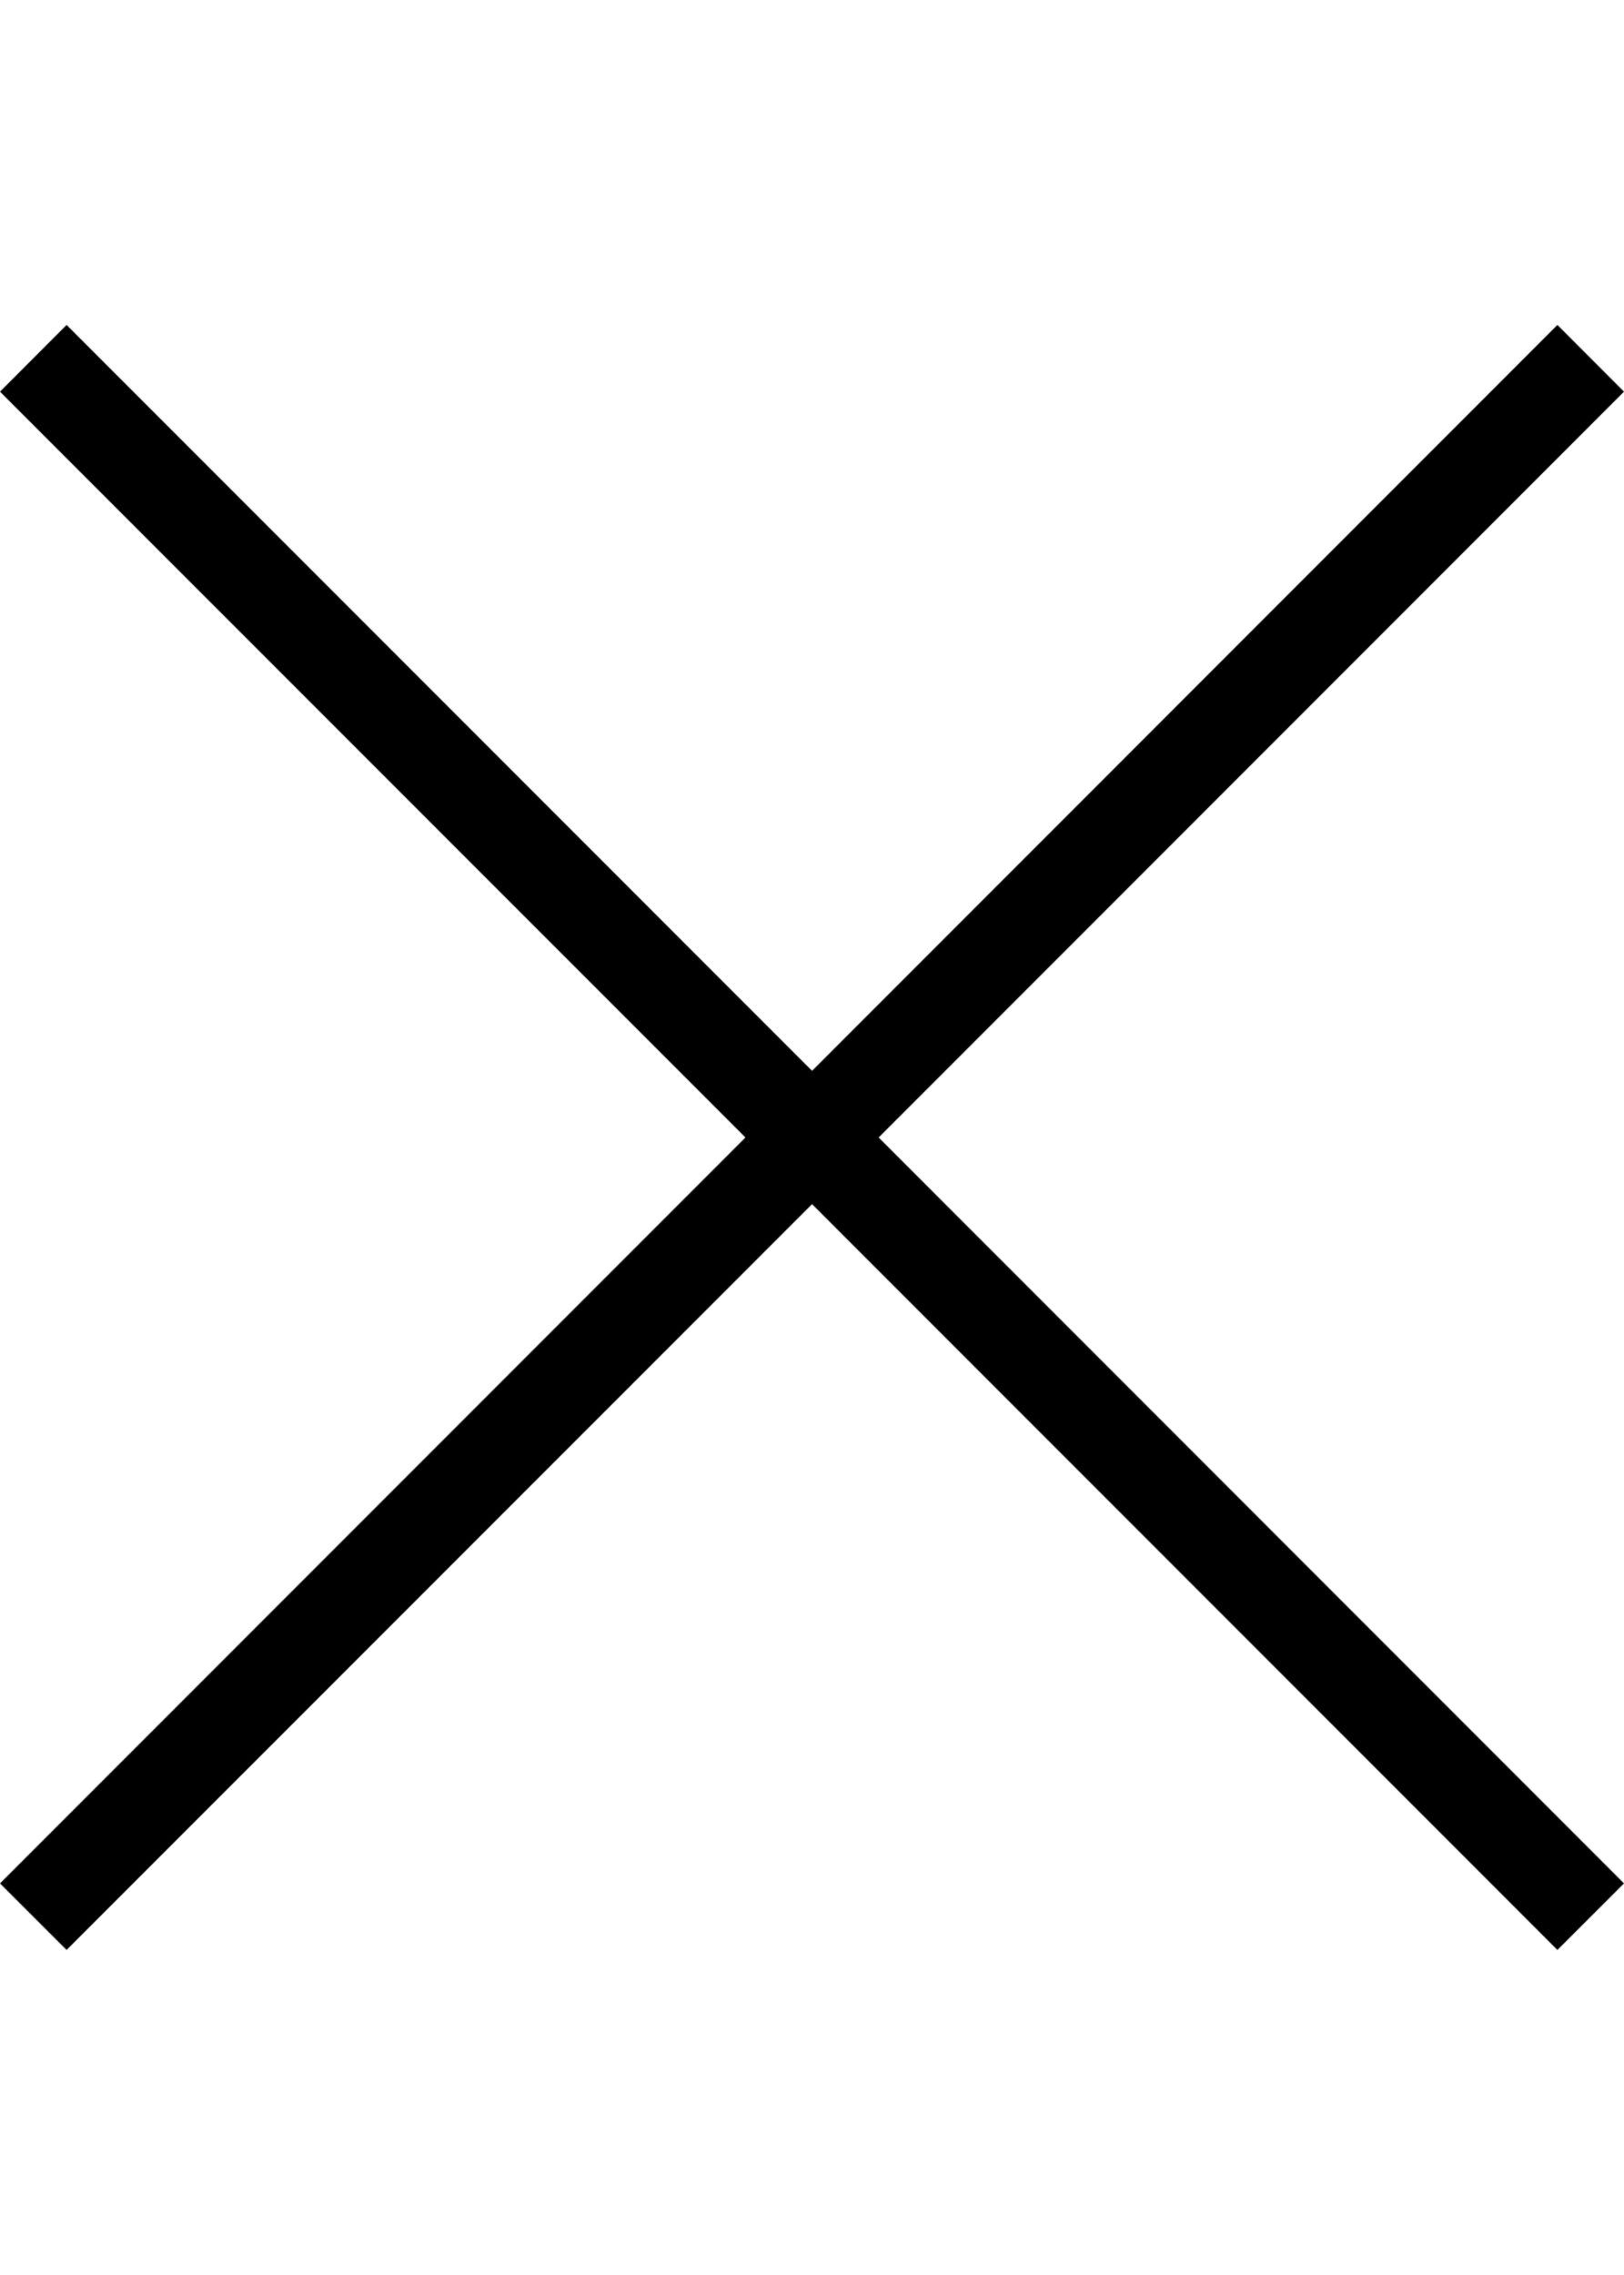 <?xml version="1.0" encoding="utf-8"?>
<!--
  - Copyright (c) 2010, 2023 BSI Business Systems Integration AG
  -
  - This program and the accompanying materials are made
  - available under the terms of the Eclipse Public License 2.0
  - which is available at https://www.eclipse.org/legal/epl-2.0/
  -
  - SPDX-License-Identifier: EPL-2.0
  -->

<!-- Generator: Adobe Illustrator 25.3.1, SVG Export Plug-In . SVG Version: 6.00 Build 0)  -->
<svg version="1.1" id="Layer_1" xmlns="http://www.w3.org/2000/svg" xmlns:xlink="http://www.w3.org/1999/xlink" x="0px" y="0px"
	 viewBox="0 0 17.143 24" style="enable-background:new 0 0 17.143 24;" xml:space="preserve">
<polygon points="8.572,12.703 0.703,20.571 0,19.869 7.869,12 0,4.132 0.703,3.428 8.572,11.297 16.44,3.428
	17.143,4.132 9.275,12 17.143,19.869 16.44,20.571 "/>
</svg>
